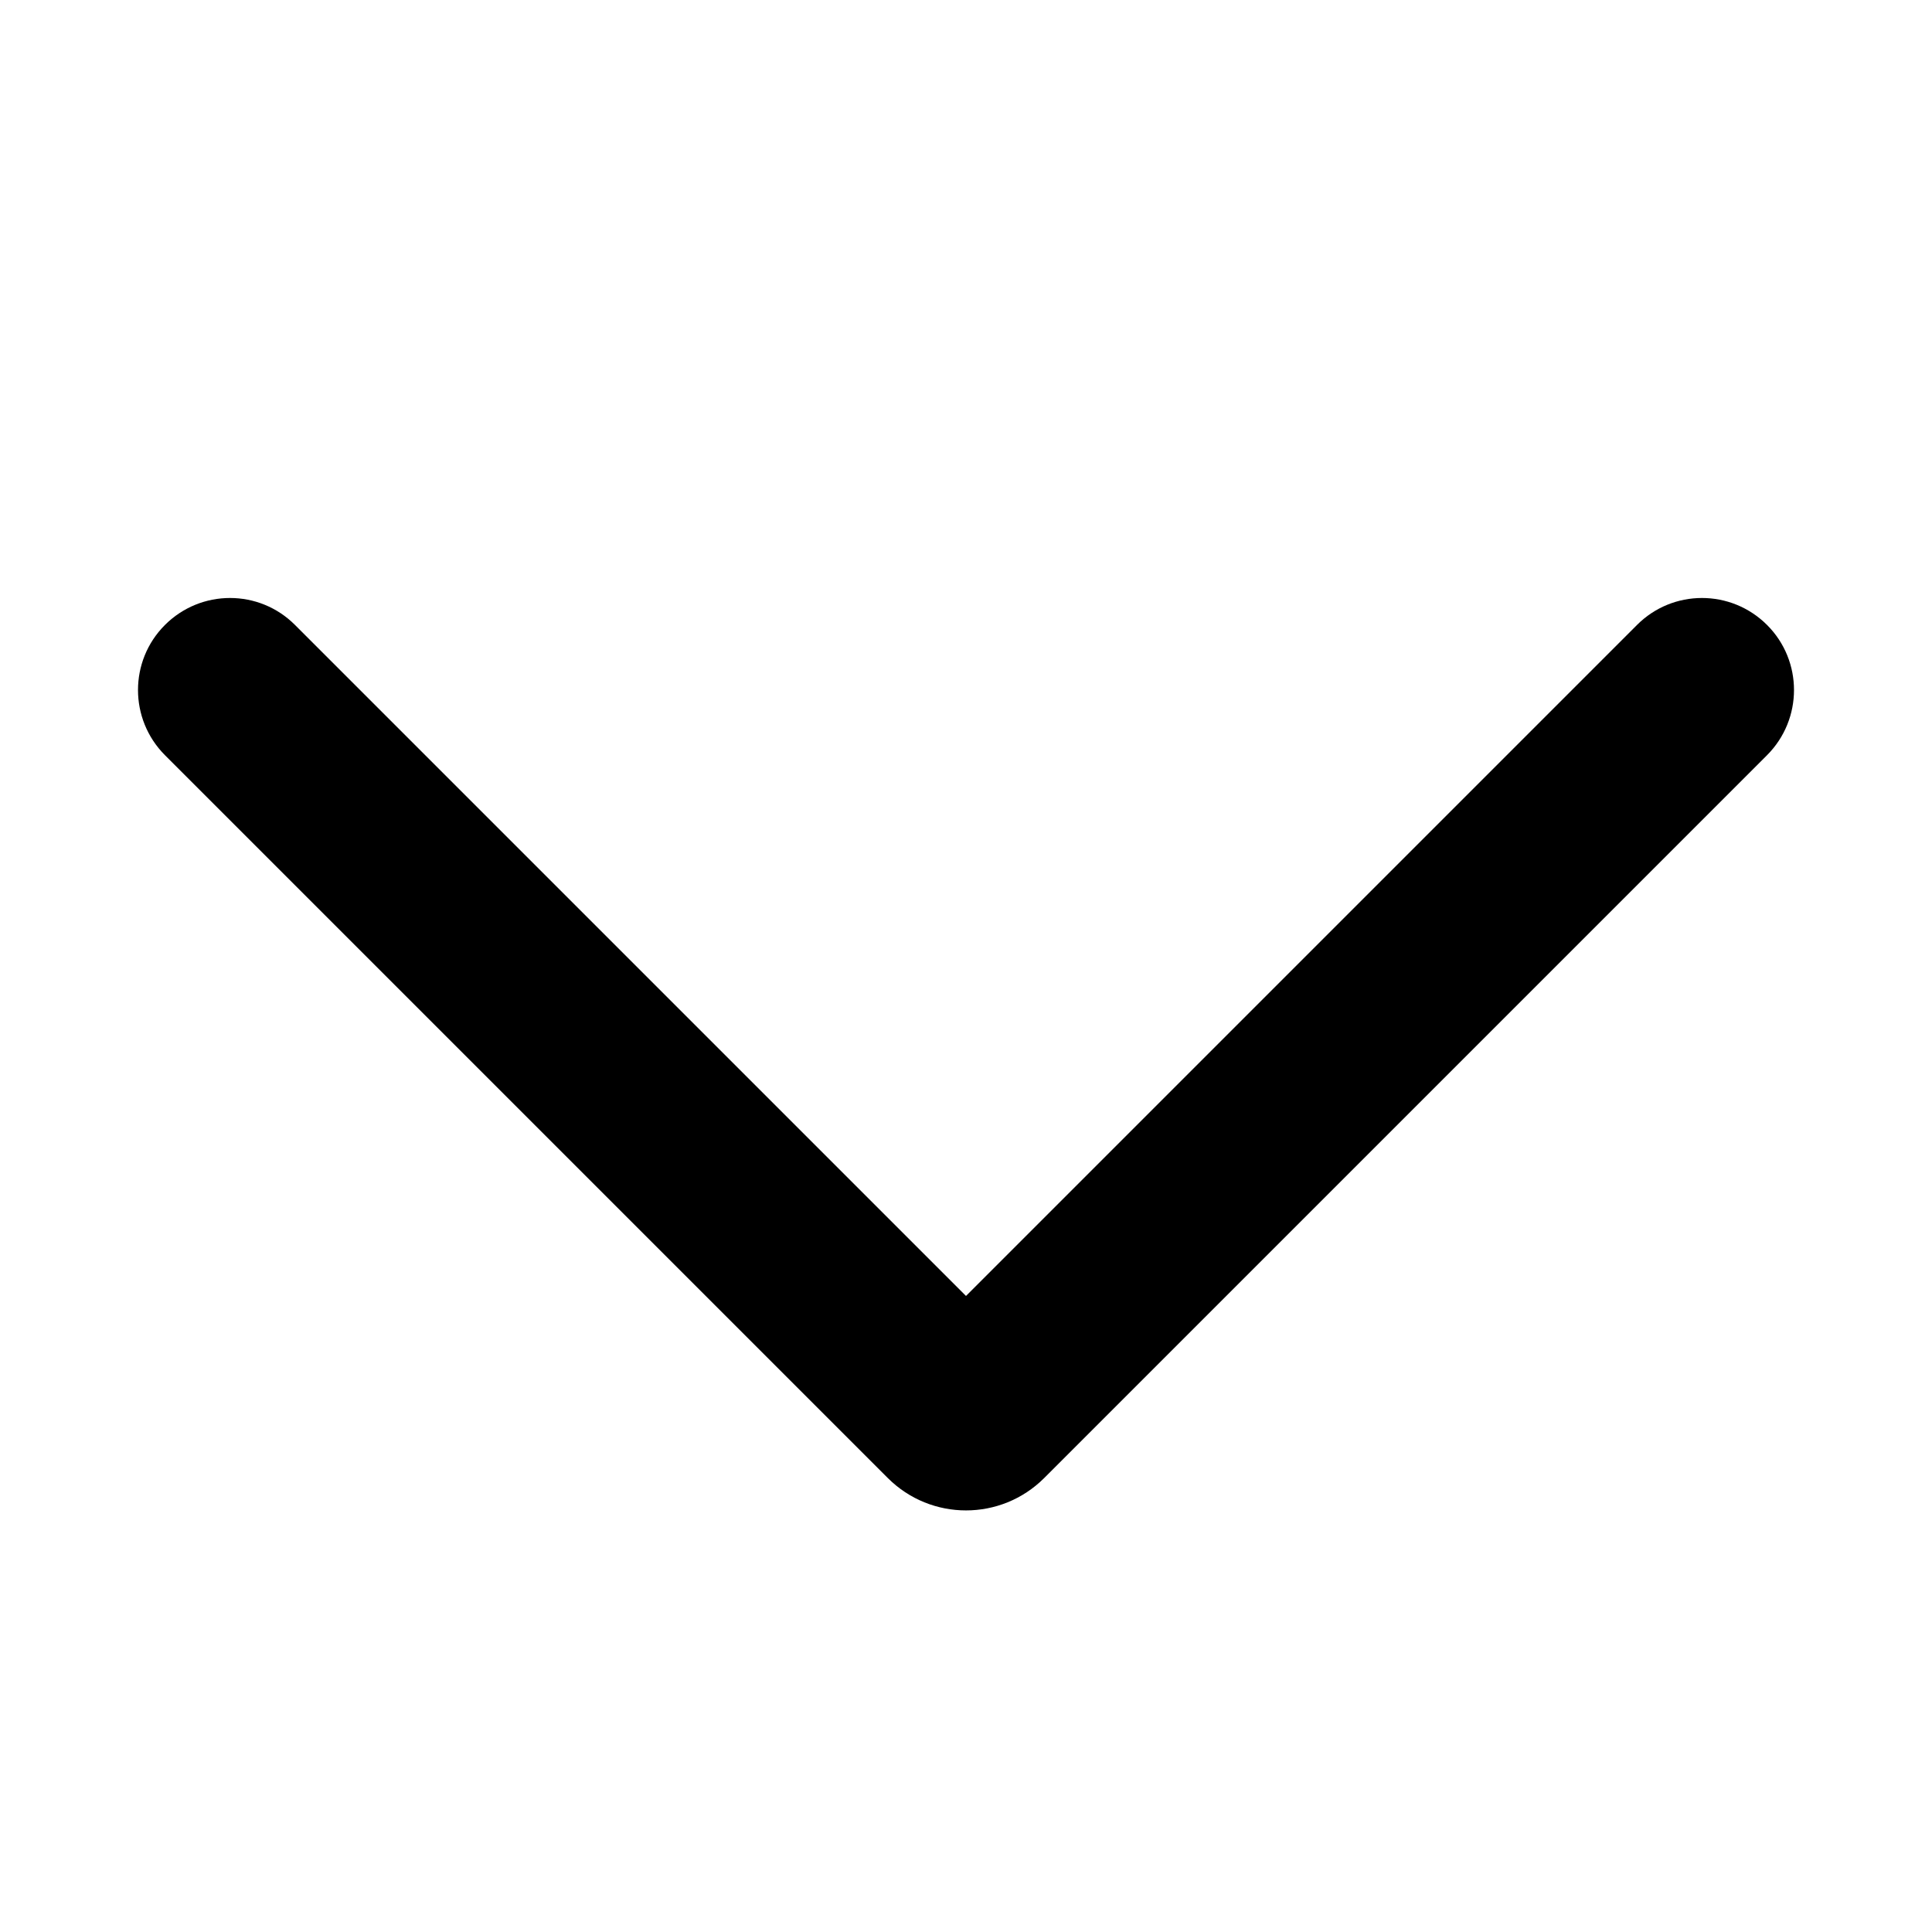 <svg width="14" height="14" viewBox="0 0 14 14" fill="none" xmlns="http://www.w3.org/2000/svg">
<path fill-rule="evenodd" clip-rule="evenodd" d="M7 9.391L2.138 4.529C1.878 4.268 1.456 4.268 1.195 4.529C0.935 4.789 0.935 5.211 1.195 5.472L6.434 10.711C6.747 11.023 7.253 11.023 7.566 10.711L12.805 5.472C13.065 5.211 13.065 4.789 12.805 4.529C12.544 4.268 12.122 4.268 11.862 4.529L7 9.391Z" fill="black"/>
</svg>
